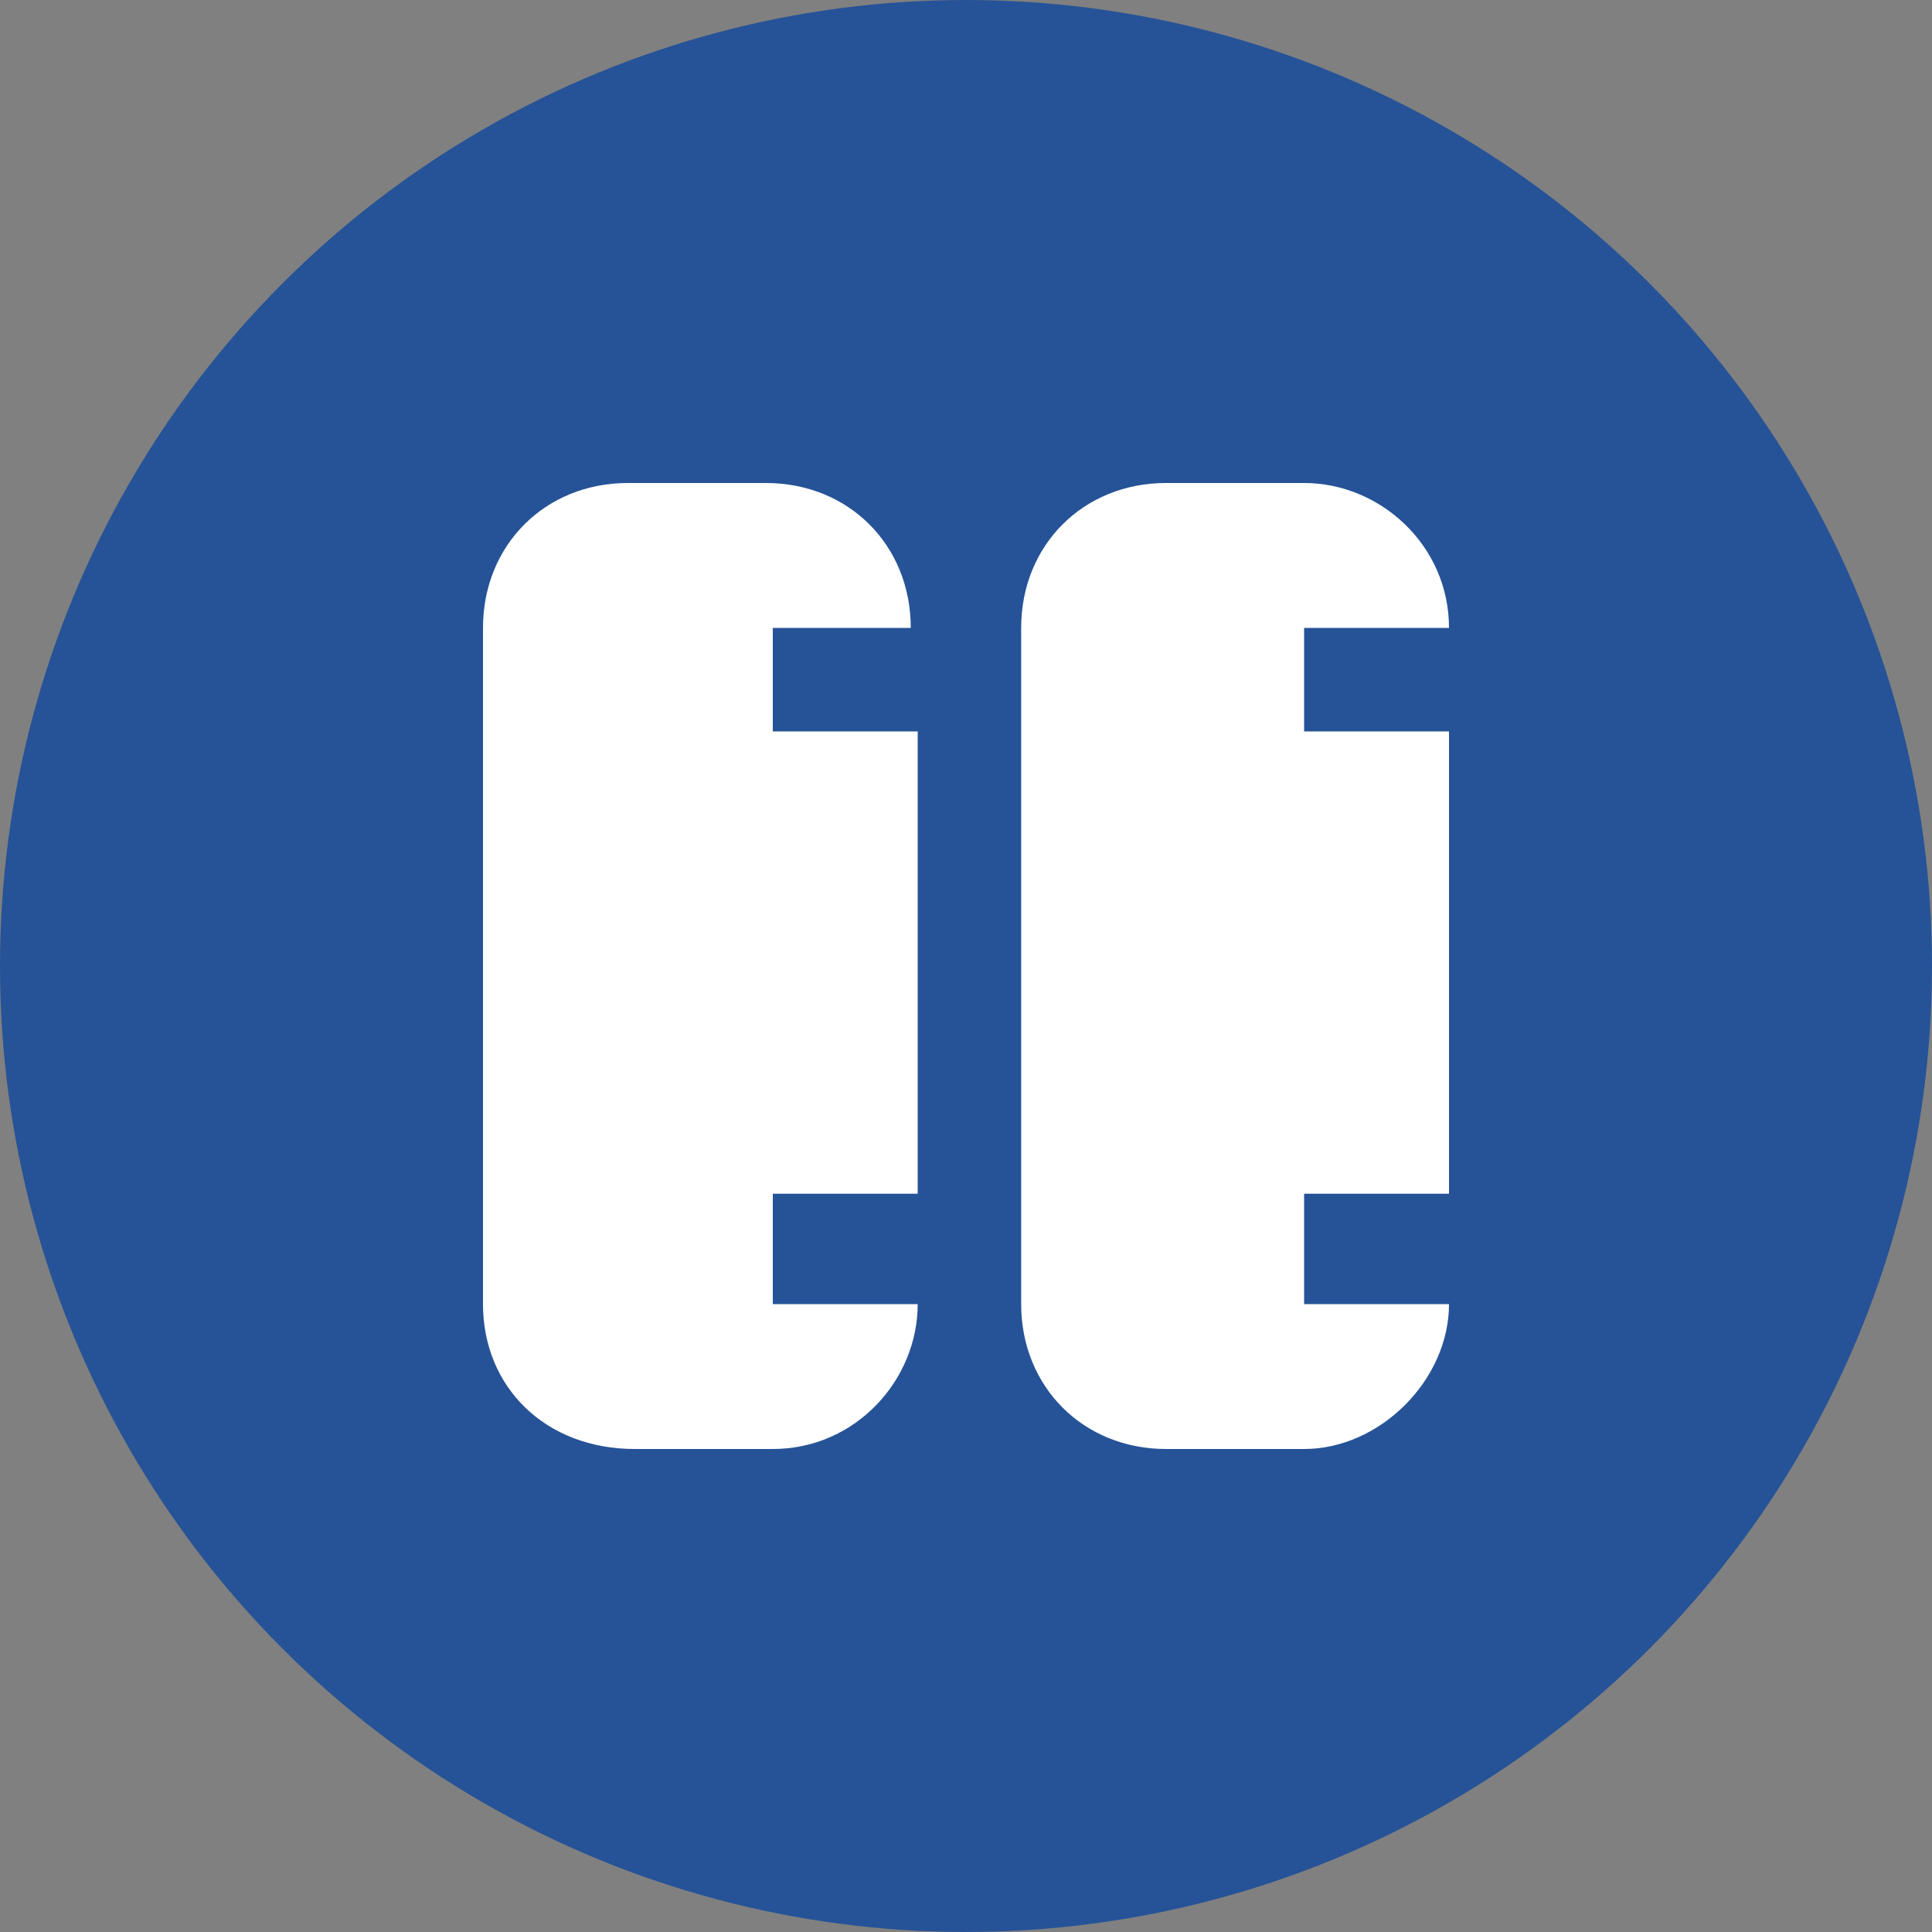 <svg width="36" height="36" viewBox="0 0 36 36" fill="none" xmlns="http://www.w3.org/2000/svg">
<rect x="0" y="0" width="36" height="36" fill="#808080" stroke="none"/>
<circle cx="18" cy="18" r="18" fill="#265397"/>
<path fill-rule="evenodd" clip-rule="evenodd" d="M14.4 13.629H17.1V22.243H14.4V24.3H17.1C17.1 25.714 15.943 27 14.4 27H11.829C10.157 27 9 25.843 9 24.3V11.7C9 10.157 10.157 9 11.7 9H14.271C15.814 9 16.971 10.157 16.971 11.7H14.4V13.629Z" fill="white"/>
<path fill-rule="evenodd" clip-rule="evenodd" d="M24.3 13.629H27V22.243H24.3V24.3H27C27 25.714 25.714 27 24.3 27H21.728C20.186 27 19.028 25.843 19.028 24.3V11.7C19.028 10.157 20.186 9 21.728 9H24.3C25.714 9 27 10.157 27 11.7H24.3V13.629Z" fill="white"/>
</svg>
